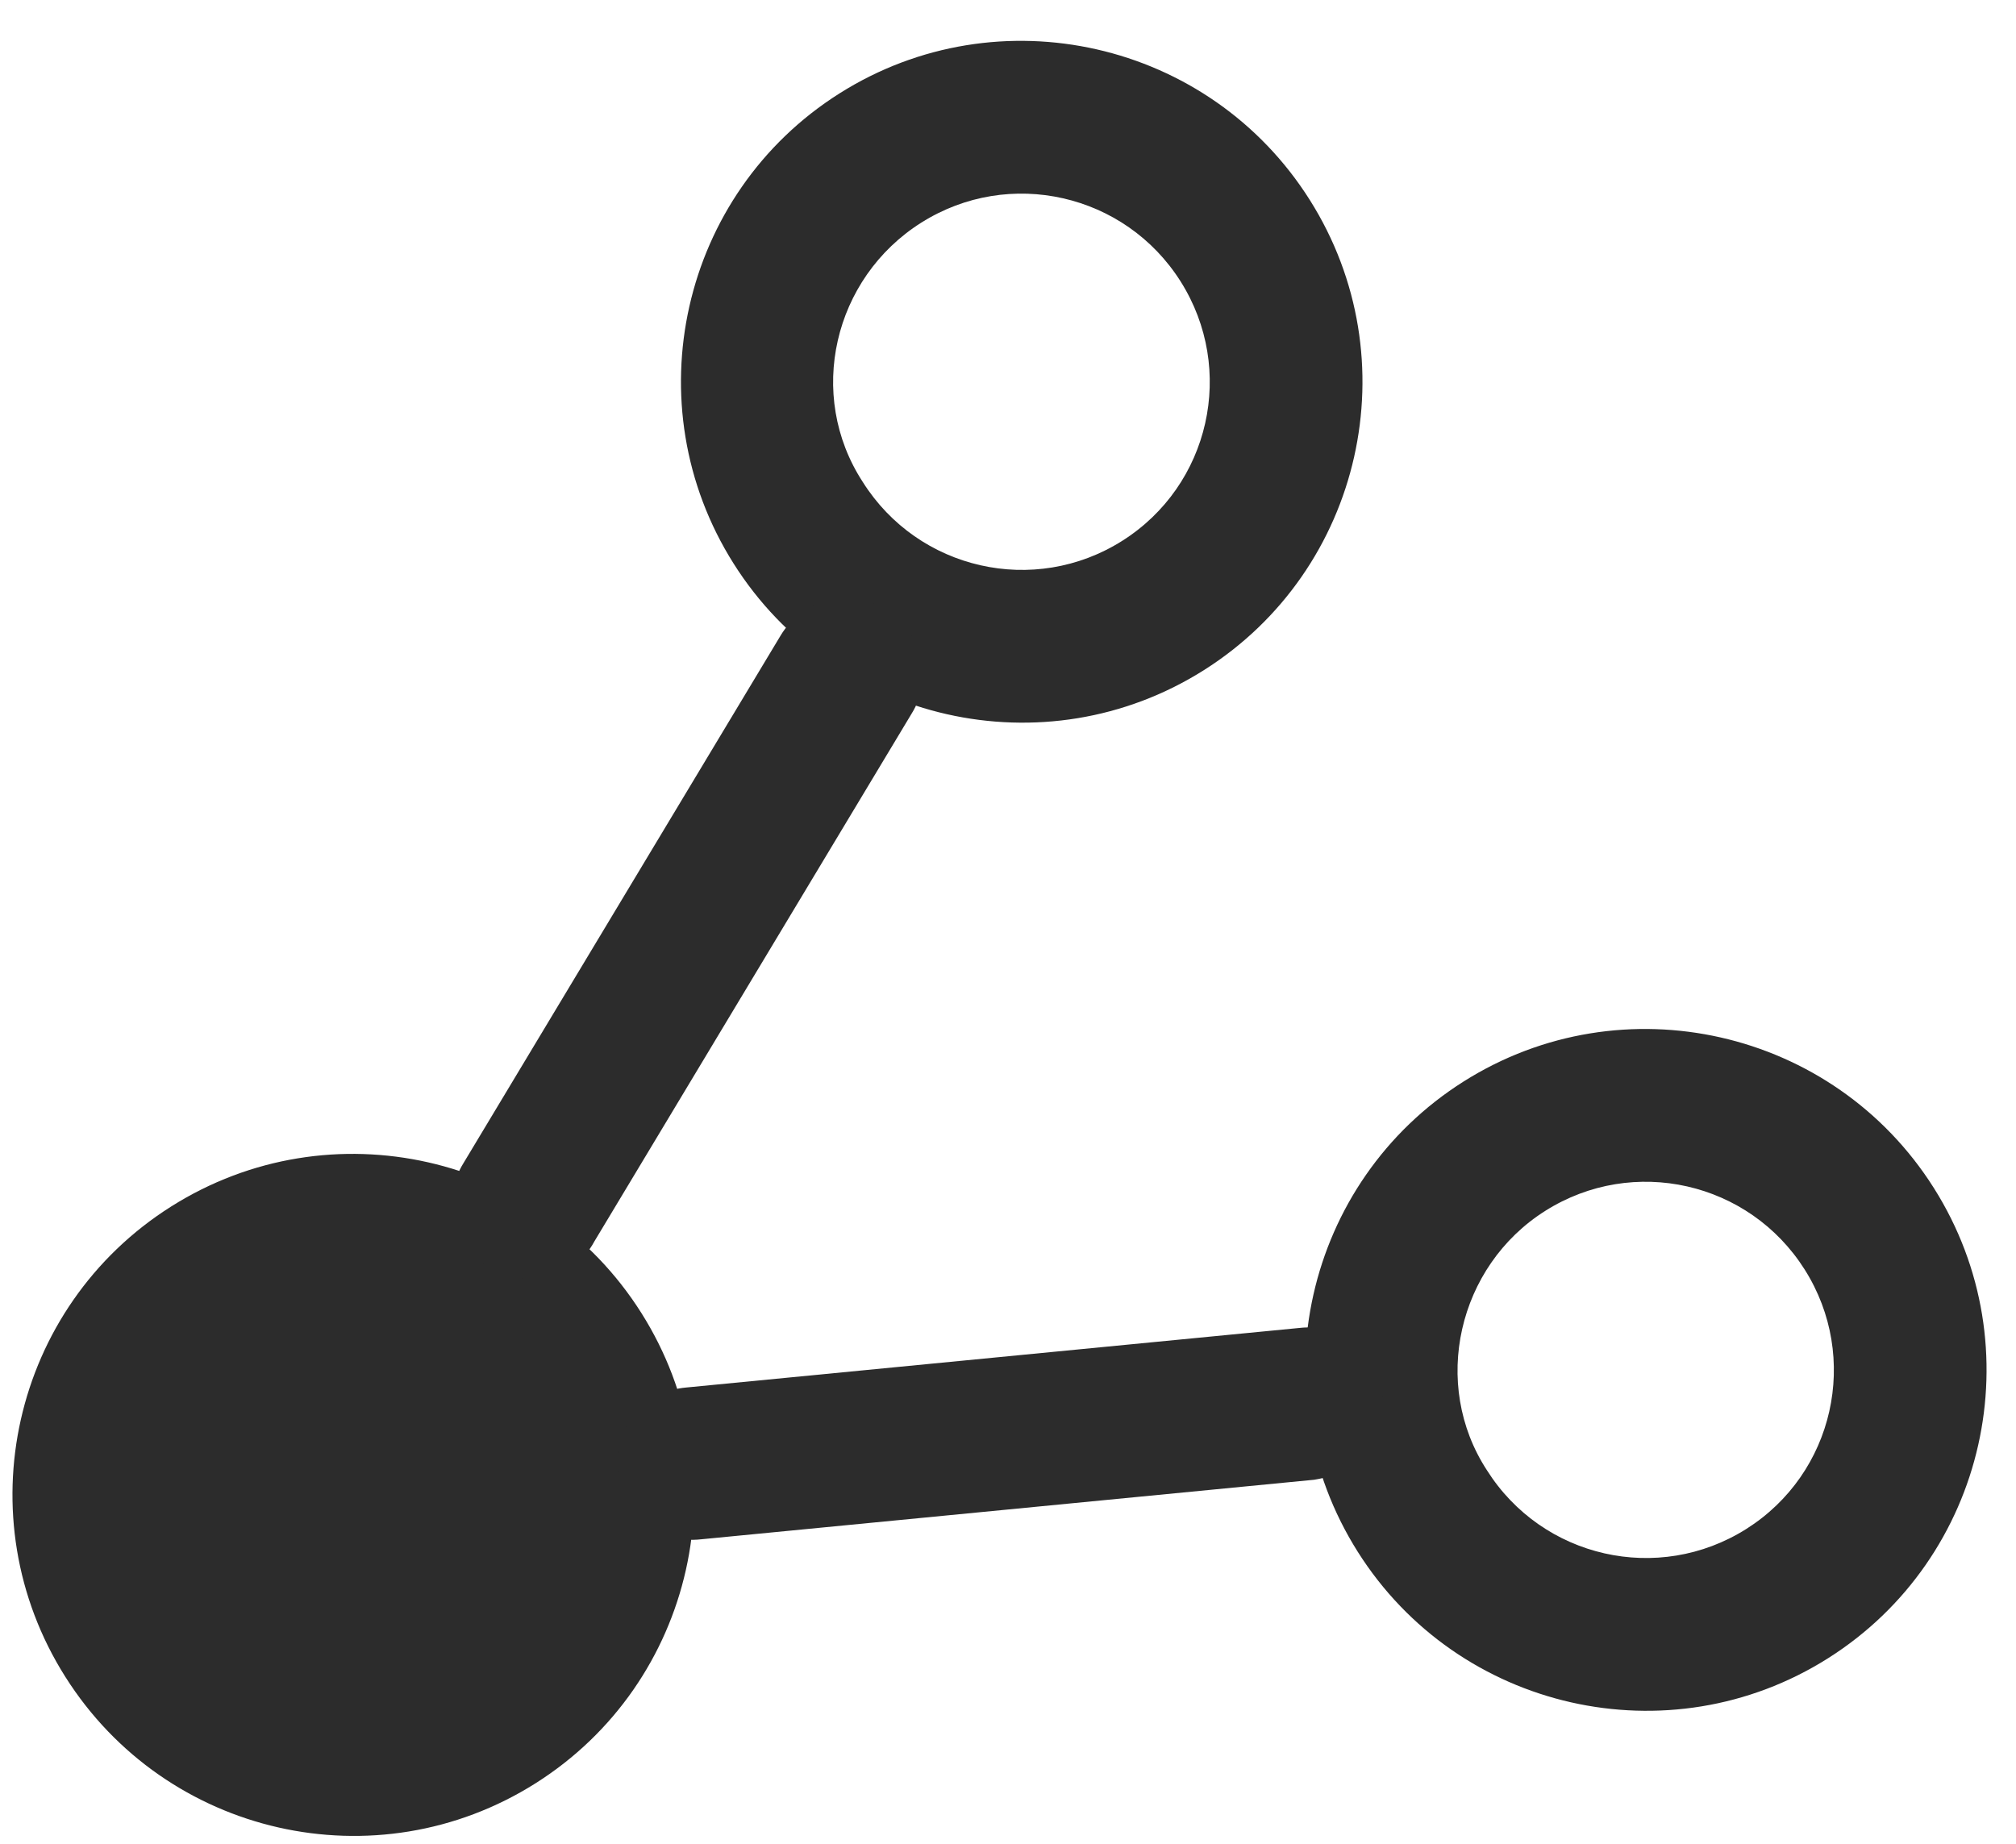 <svg width="47" height="43" viewBox="0 0 47 43" fill="none" xmlns="http://www.w3.org/2000/svg">
<path d="M12.484 41.581C16.193 39.238 17.298 34.329 14.953 30.615C12.608 26.901 7.7 25.789 3.991 28.131C0.282 30.473 -0.824 35.383 1.522 39.096C3.867 42.811 8.775 43.923 12.484 41.581Z" fill="#2C2C2C"/>
<path d="M21.477 5.192C23.525 3.899 26.229 4.512 27.524 6.562C28.819 8.613 28.21 11.318 26.162 12.611C24.114 13.904 21.41 13.291 20.116 11.241C18.791 9.209 19.43 6.485 21.477 5.192ZM19.573 2.177C15.869 4.516 14.762 9.433 17.104 13.142C19.446 16.852 24.362 17.965 28.066 15.626C31.771 13.287 32.878 8.37 30.535 4.661C28.193 0.951 23.277 -0.163 19.573 2.177Z" fill="#2C2C2C"/>
<path d="M36.027 28.232C38.075 26.939 40.779 27.551 42.074 29.602C43.369 31.652 42.76 34.357 40.712 35.65C38.664 36.943 35.96 36.331 34.665 34.28C33.359 32.279 33.979 29.525 36.027 28.232ZM34.123 25.216C30.419 27.555 29.311 32.473 31.654 36.182C33.996 39.891 38.912 41.005 42.616 38.666C46.32 36.327 47.428 31.409 45.085 27.7C42.743 23.991 37.827 22.877 34.123 25.216Z" fill="#2C2C2C"/>
<path d="M31.392 34.235C31.151 34.388 30.903 34.46 30.635 34.503L16.346 35.891C15.365 36.005 14.492 35.29 14.408 34.289C14.293 33.307 15.006 32.435 16.007 32.351L30.295 30.963C31.276 30.85 32.149 31.564 32.233 32.565C32.286 33.249 31.965 33.874 31.392 34.235Z" fill="#2C2C2C"/>
<path d="M13.309 29.545C12.767 29.887 12.034 29.928 11.421 29.556C10.583 29.03 10.283 27.955 10.807 27.117L18.202 14.813C18.696 13.995 19.771 13.695 20.639 14.202C21.476 14.728 21.776 15.804 21.252 16.641L13.857 28.945C13.723 29.199 13.52 29.412 13.309 29.545Z" fill="#2C2C2C"/>
</svg>
